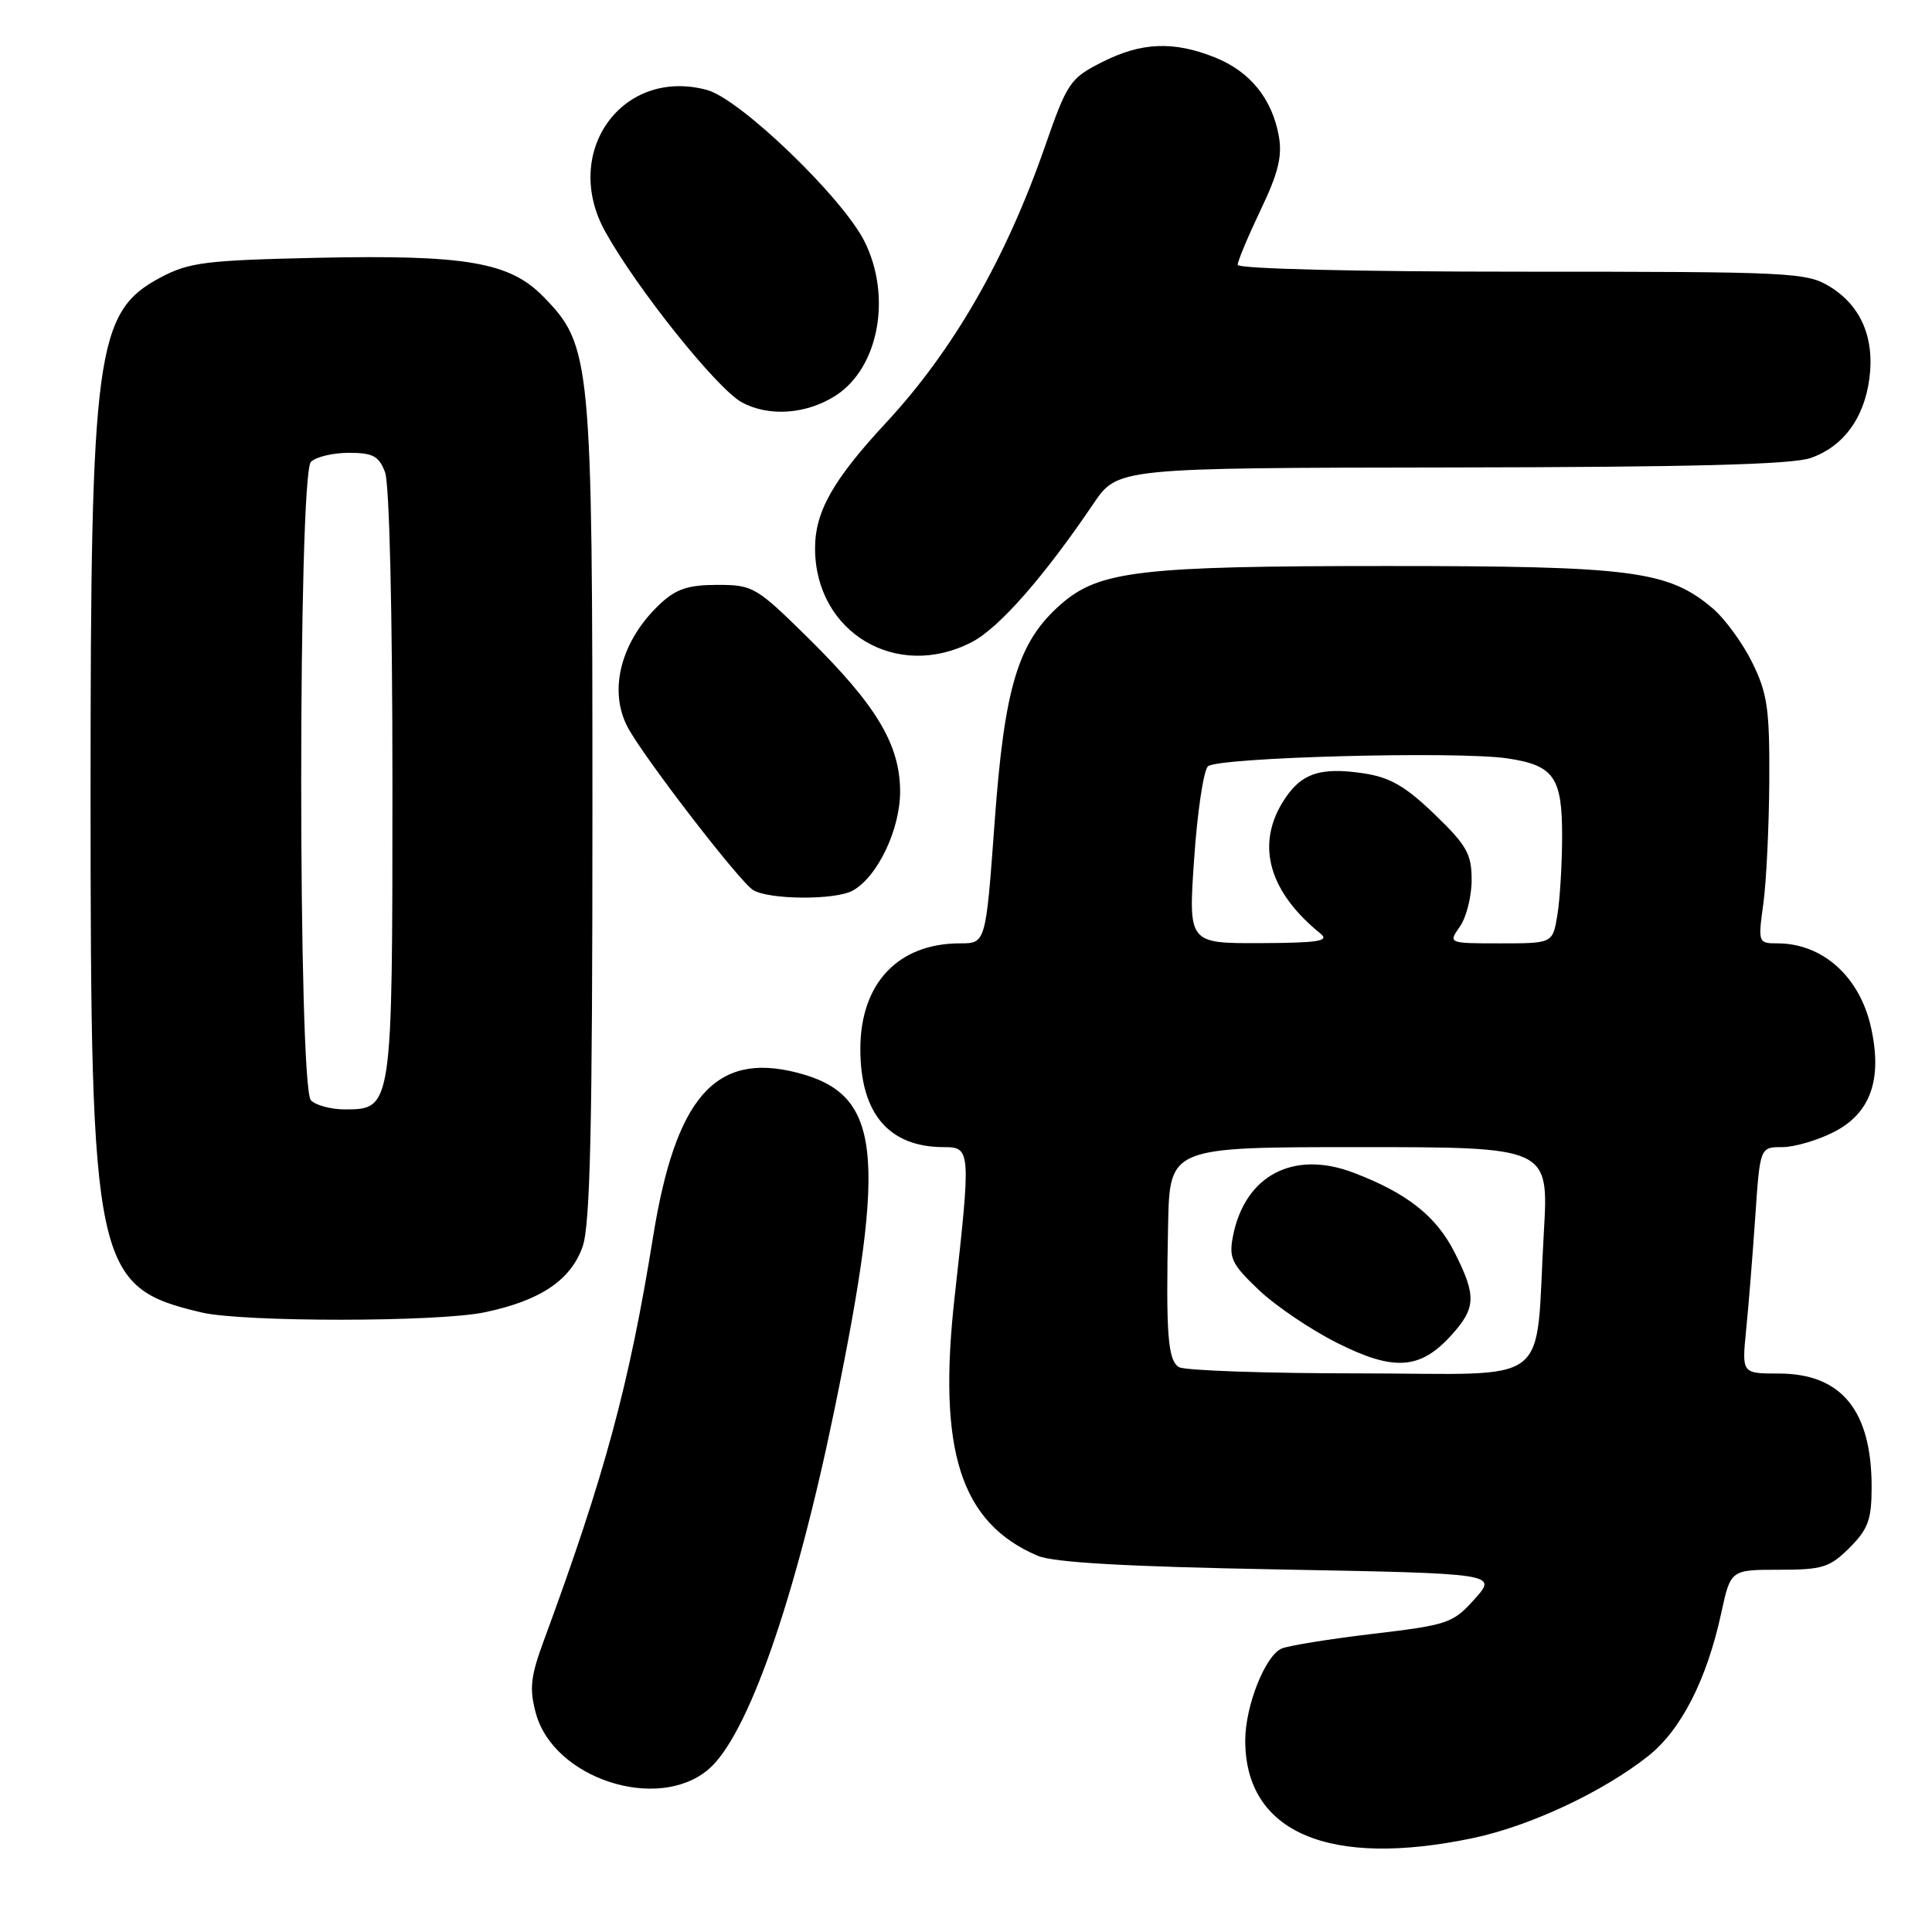<?xml version="1.0" encoding="UTF-8" standalone="no"?>
<!DOCTYPE svg PUBLIC "-//W3C//DTD SVG 1.1//EN" "http://www.w3.org/Graphics/SVG/1.1/DTD/svg11.dtd" >
<svg xmlns="http://www.w3.org/2000/svg" xmlns:xlink="http://www.w3.org/1999/xlink" version="1.1" viewBox="0 0 256 256">
 <g >
 <path fill="currentColor"
d=" M 195.29 243.53 C 202.81 241.93 212.40 237.43 218.39 232.69 C 222.75 229.24 226.16 222.57 228.07 213.75 C 229.32 208.00 229.32 208.00 235.74 208.00 C 241.50 208.00 242.45 207.70 245.08 205.08 C 247.54 202.61 248.00 201.36 248.00 197.04 C 248.00 186.89 244.00 182.00 235.68 182.00 C 230.80 182.00 230.80 182.00 231.37 176.25 C 231.69 173.09 232.23 166.34 232.58 161.25 C 233.21 152.00 233.21 152.00 236.15 152.00 C 237.76 152.00 240.84 151.10 242.99 150.00 C 247.87 147.52 249.46 143.02 247.91 136.10 C 246.41 129.40 241.50 125.00 235.52 125.00 C 232.97 125.00 232.94 124.91 233.65 119.75 C 234.05 116.86 234.40 109.55 234.44 103.50 C 234.49 93.93 234.20 91.89 232.17 87.77 C 230.89 85.17 228.51 81.92 226.87 80.55 C 221.01 75.62 216.23 75.00 183.87 75.00 C 150.98 75.00 145.63 75.63 140.55 80.09 C 134.89 85.06 133.10 90.97 131.79 108.99 C 130.62 125.00 130.62 125.00 127.21 125.00 C 119.00 125.00 114.00 130.30 114.00 139.00 C 114.00 147.56 117.78 152.00 125.07 152.00 C 128.63 152.00 128.66 152.43 126.50 171.79 C 124.21 192.23 127.27 201.78 137.50 206.15 C 139.60 207.04 149.22 207.59 169.46 207.96 C 198.42 208.50 198.42 208.50 195.40 211.88 C 192.53 215.09 191.87 215.31 181.94 216.49 C 176.20 217.17 170.75 218.05 169.83 218.44 C 167.65 219.37 165.00 226.06 165.00 230.62 C 165.00 242.84 176.14 247.58 195.29 243.53 Z  M 93.84 234.48 C 99.05 230.10 105.39 211.99 110.61 186.59 C 117.61 152.49 116.74 144.93 105.49 142.10 C 94.77 139.40 89.51 145.44 86.54 163.86 C 83.38 183.48 80.13 195.50 72.09 217.30 C 70.30 222.14 70.12 223.74 71.00 227.00 C 73.33 235.65 87.09 240.16 93.84 234.48 Z  M 64.20 173.89 C 71.58 172.35 75.61 169.65 77.19 165.21 C 78.21 162.32 78.50 149.55 78.50 107.50 C 78.50 47.51 78.34 45.79 71.98 39.29 C 67.52 34.73 61.71 33.74 42.00 34.16 C 27.21 34.49 25.06 34.76 21.27 36.77 C 12.70 41.33 12.00 46.50 12.00 105.13 C 12.00 168.06 12.54 170.57 26.72 173.91 C 32.21 175.20 58.00 175.19 64.20 173.89 Z  M 112.95 118.03 C 116.26 116.25 119.31 109.86 119.27 104.79 C 119.22 98.60 116.11 93.43 107.05 84.50 C 100.20 77.75 99.77 77.50 95.05 77.50 C 91.22 77.50 89.58 78.04 87.49 80.00 C 82.31 84.84 80.57 91.40 83.15 96.32 C 85.19 100.22 98.07 116.94 99.81 117.95 C 102.00 119.23 110.61 119.28 112.95 118.03 Z  M 128.79 85.07 C 132.40 83.19 138.32 76.44 144.88 66.75 C 148.10 62.00 148.10 62.00 192.30 61.94 C 223.84 61.90 237.48 61.55 239.91 60.69 C 244.24 59.18 246.99 55.46 247.70 50.18 C 248.42 44.81 246.60 40.54 242.51 38.01 C 239.41 36.09 237.57 36.00 201.63 36.00 C 179.69 36.00 164.00 35.62 164.00 35.09 C 164.00 34.59 165.37 31.33 167.03 27.84 C 169.37 22.96 169.93 20.70 169.45 18.03 C 168.56 13.08 165.64 9.47 160.99 7.61 C 155.48 5.41 151.23 5.59 145.99 8.25 C 141.78 10.39 141.41 10.94 138.43 19.50 C 133.28 34.29 126.29 46.45 117.42 56.00 C 110.38 63.58 108.00 67.79 108.00 72.65 C 108.00 83.79 118.82 90.26 128.79 85.07 Z  M 110.74 52.41 C 116.44 48.74 118.20 39.27 114.54 31.97 C 111.60 26.13 98.05 13.09 93.68 11.92 C 82.45 8.89 74.35 20.14 80.19 30.68 C 84.34 38.18 94.96 51.46 98.26 53.29 C 101.84 55.26 106.86 54.91 110.74 52.41 Z  M 156.21 181.15 C 154.74 180.22 154.48 176.80 154.78 162.25 C 155.00 152.00 155.00 152.00 180.11 152.00 C 205.22 152.00 205.22 152.00 204.57 163.25 C 203.36 184.18 206.19 182.00 180.16 181.98 C 167.70 181.98 156.92 181.60 156.21 181.15 Z  M 192.25 176.99 C 195.59 173.33 195.66 171.73 192.75 165.97 C 190.32 161.15 186.46 158.10 179.38 155.40 C 171.40 152.35 164.96 155.73 163.38 163.78 C 162.81 166.69 163.19 167.49 166.78 170.91 C 169.01 173.03 173.68 176.19 177.17 177.94 C 184.67 181.71 188.14 181.49 192.25 176.99 Z  M 158.23 113.80 C 158.65 107.64 159.47 102.13 160.05 101.55 C 161.24 100.35 193.10 99.50 199.74 100.49 C 205.90 101.41 207.00 102.97 206.99 110.82 C 206.98 114.49 206.70 119.19 206.36 121.25 C 205.74 125.00 205.74 125.00 198.81 125.00 C 191.89 125.00 191.89 125.00 193.44 122.78 C 194.30 121.56 195.00 118.77 195.00 116.59 C 195.00 113.16 194.35 112.00 190.08 107.89 C 186.23 104.18 184.19 103.00 180.68 102.47 C 174.80 101.59 172.28 102.50 169.93 106.34 C 166.42 112.10 168.20 118.23 174.99 123.72 C 176.20 124.70 174.62 124.94 166.98 124.97 C 157.46 125.00 157.46 125.00 158.23 113.80 Z  M 41.20 145.80 C 39.48 144.08 39.48 62.92 41.20 61.20 C 41.86 60.54 44.12 60.00 46.22 60.00 C 49.41 60.00 50.21 60.43 51.02 62.57 C 51.60 64.07 52.00 81.11 52.00 103.84 C 52.00 147.00 52.00 147.00 45.64 147.00 C 43.86 147.00 41.86 146.46 41.20 145.80 Z "/>
</g>
</svg>